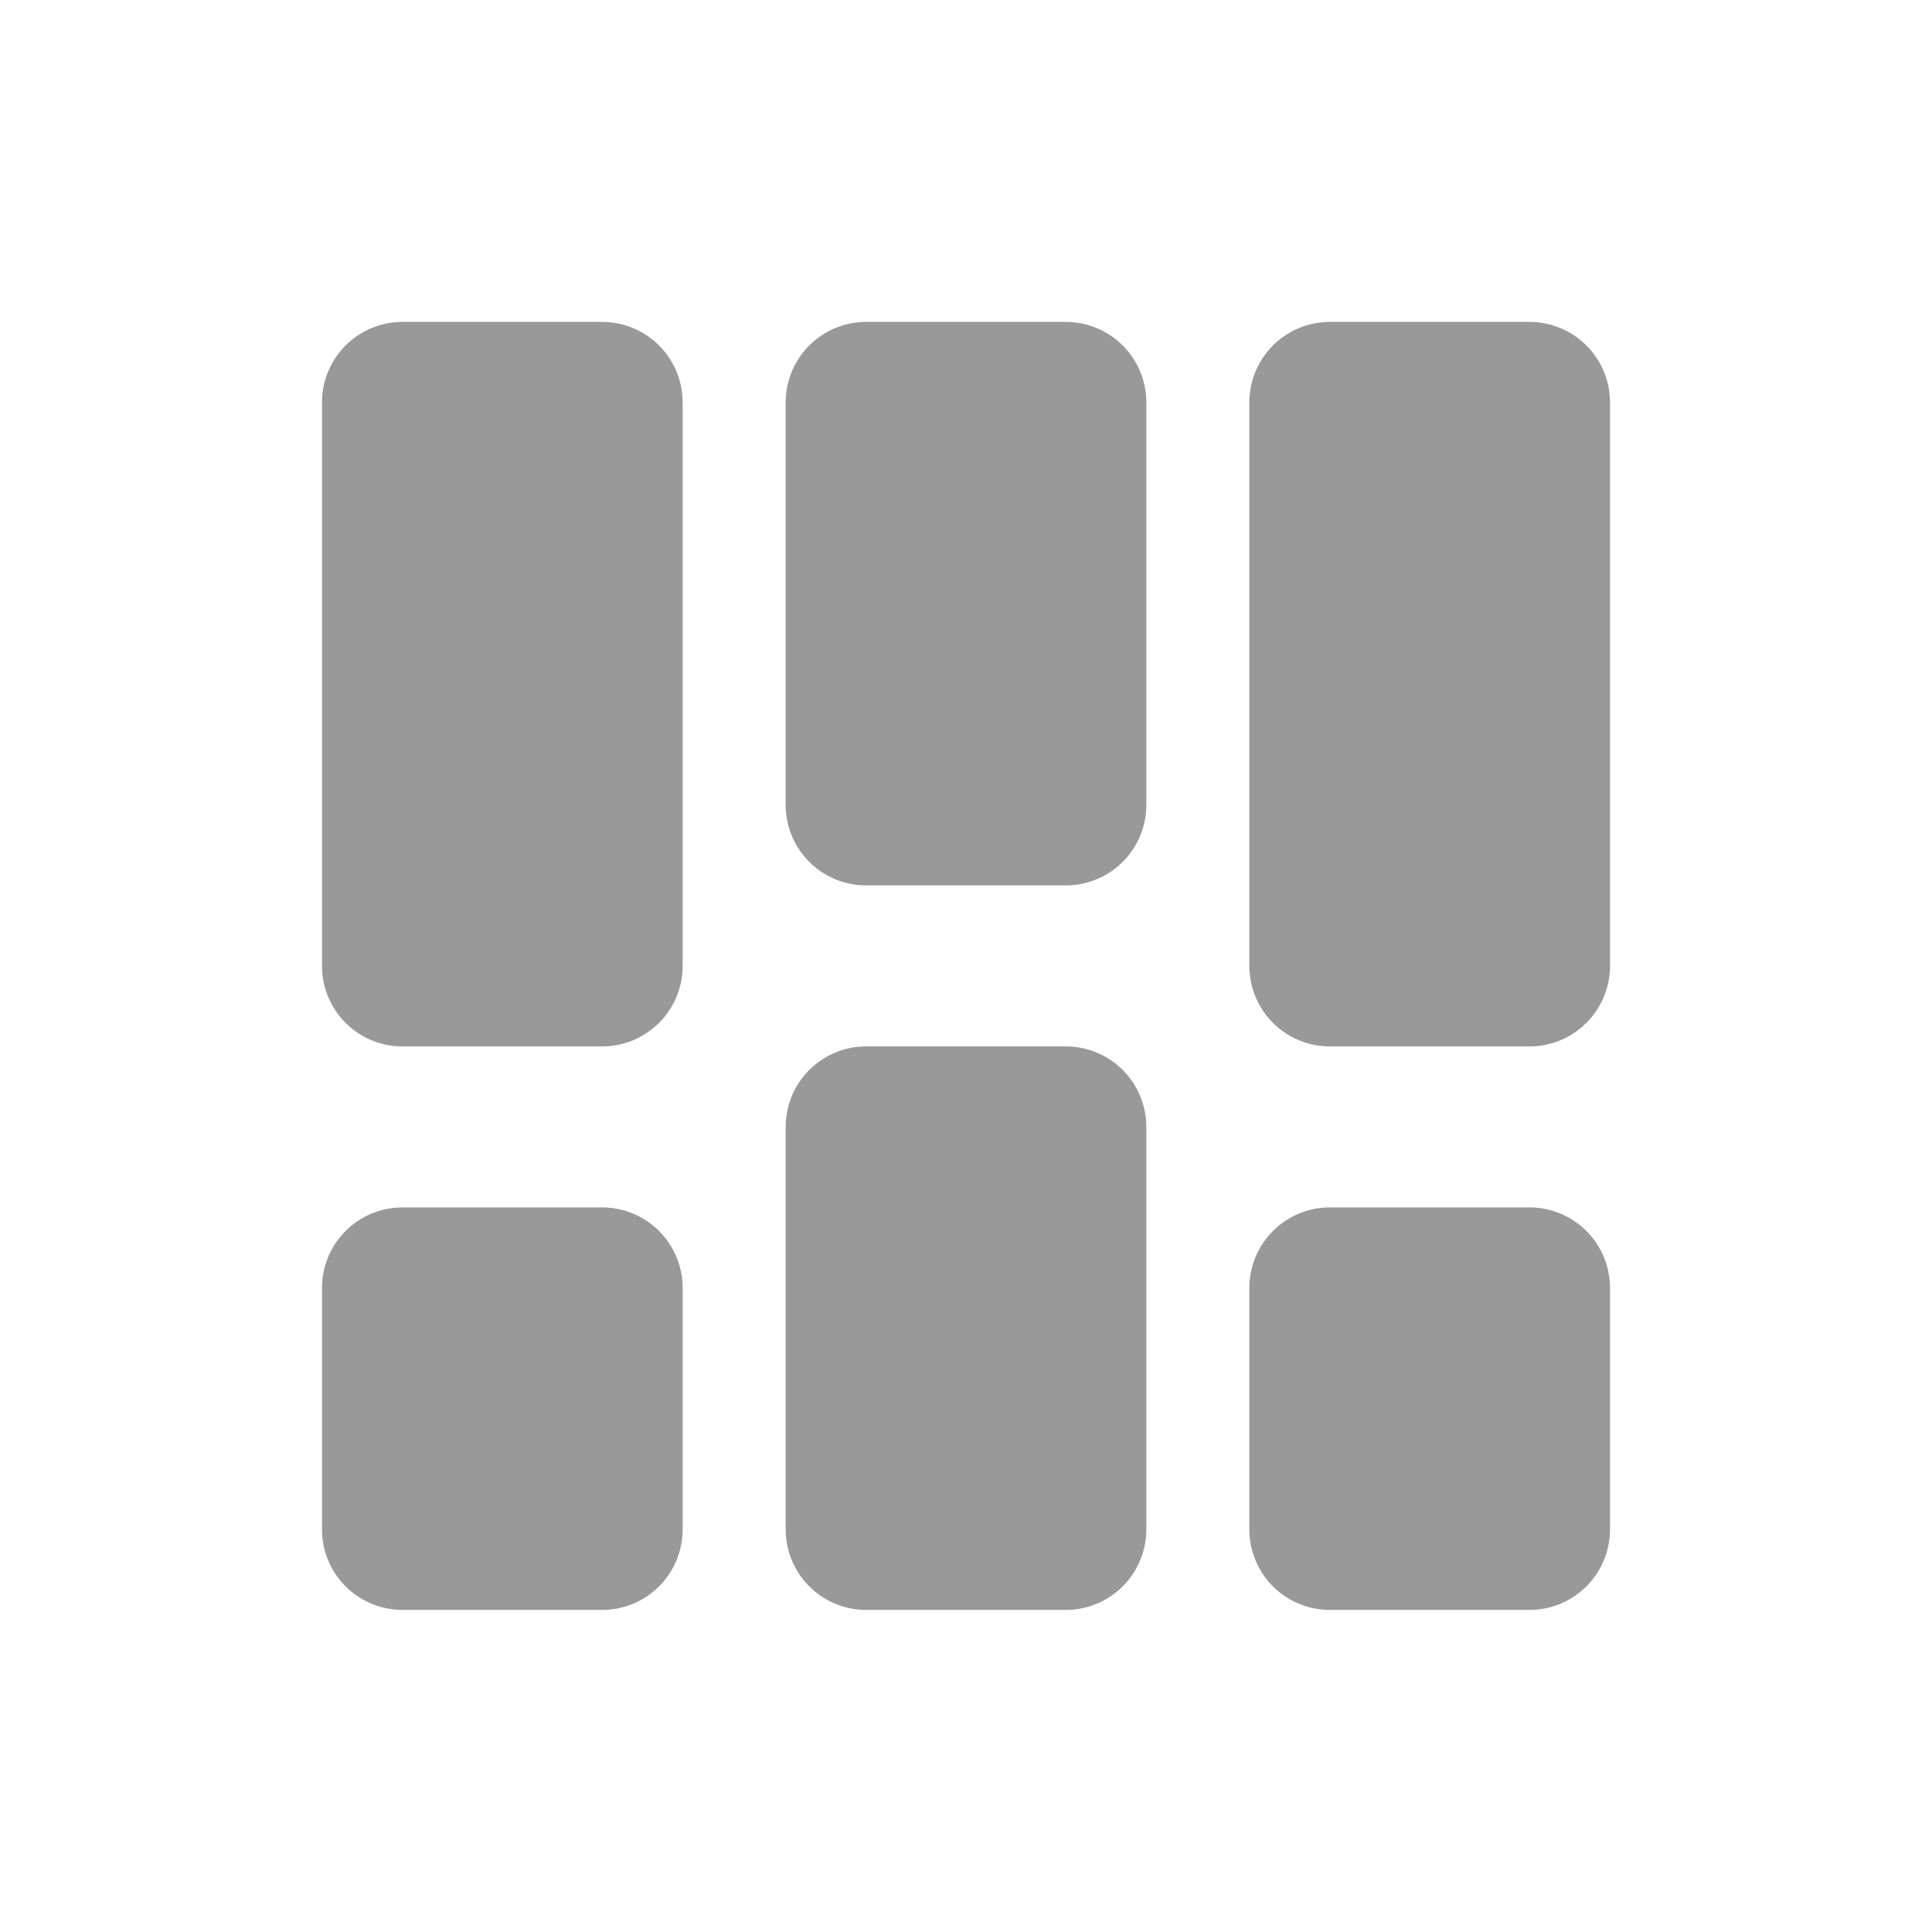 <svg xmlns="http://www.w3.org/2000/svg" xmlns:xlink="http://www.w3.org/1999/xlink" width="24" height="23.999" viewBox="0 0 24 23.999">
    <defs>
        <clipPath id="clip-path">
            <rect id="Rectangle_143" data-name="Rectangle 143" width="24" height="23.999" transform="translate(2440 32.001)" fill="none"/>
        </clipPath>
    </defs>
    <g id="Group_110" data-name="Group 110" transform="translate(-2440 -32.001)" clip-path="url(#clip-path)">
        <path id="Path_139" data-name="Path 139" d="M2447.48,45H2445a1,1,0,0,1-1-1V37a1,1,0,0,1,1-1h2.48a1,1,0,0,1,1,1v7a1,1,0,0,1-1,1" fill="#999"/>
        <path id="Path_140" data-name="Path 140" d="M2453.24,43h-2.48a1,1,0,0,1-1-1V37a1,1,0,0,1,1-1h2.48a1,1,0,0,1,1,1v5a1,1,0,0,1-1,1" fill="#999"/>
        <path id="Path_141" data-name="Path 141" d="M2447.48,52H2445a1,1,0,0,1-1-1V48a1,1,0,0,1,1-1h2.48a1,1,0,0,1,1,1v3a1,1,0,0,1-1,1" fill="#999"/>
        <path id="Path_142" data-name="Path 142" d="M2459,45h-2.48a1,1,0,0,1-1-1V37a1,1,0,0,1,1-1H2459a1,1,0,0,1,1,1v7a1,1,0,0,1-1,1" fill="#999"/>
        <path id="Path_143" data-name="Path 143" d="M2459,52h-2.48a1,1,0,0,1-1-1V48a1,1,0,0,1,1-1H2459a1,1,0,0,1,1,1v3a1,1,0,0,1-1,1" fill="#999"/>
        <path id="Path_144" data-name="Path 144" d="M2453.24,52h-2.48a1,1,0,0,1-1-1V46a1,1,0,0,1,1-1h2.48a1,1,0,0,1,1,1v5a1,1,0,0,1-1,1" fill="#999"/>
    </g>
</svg>
